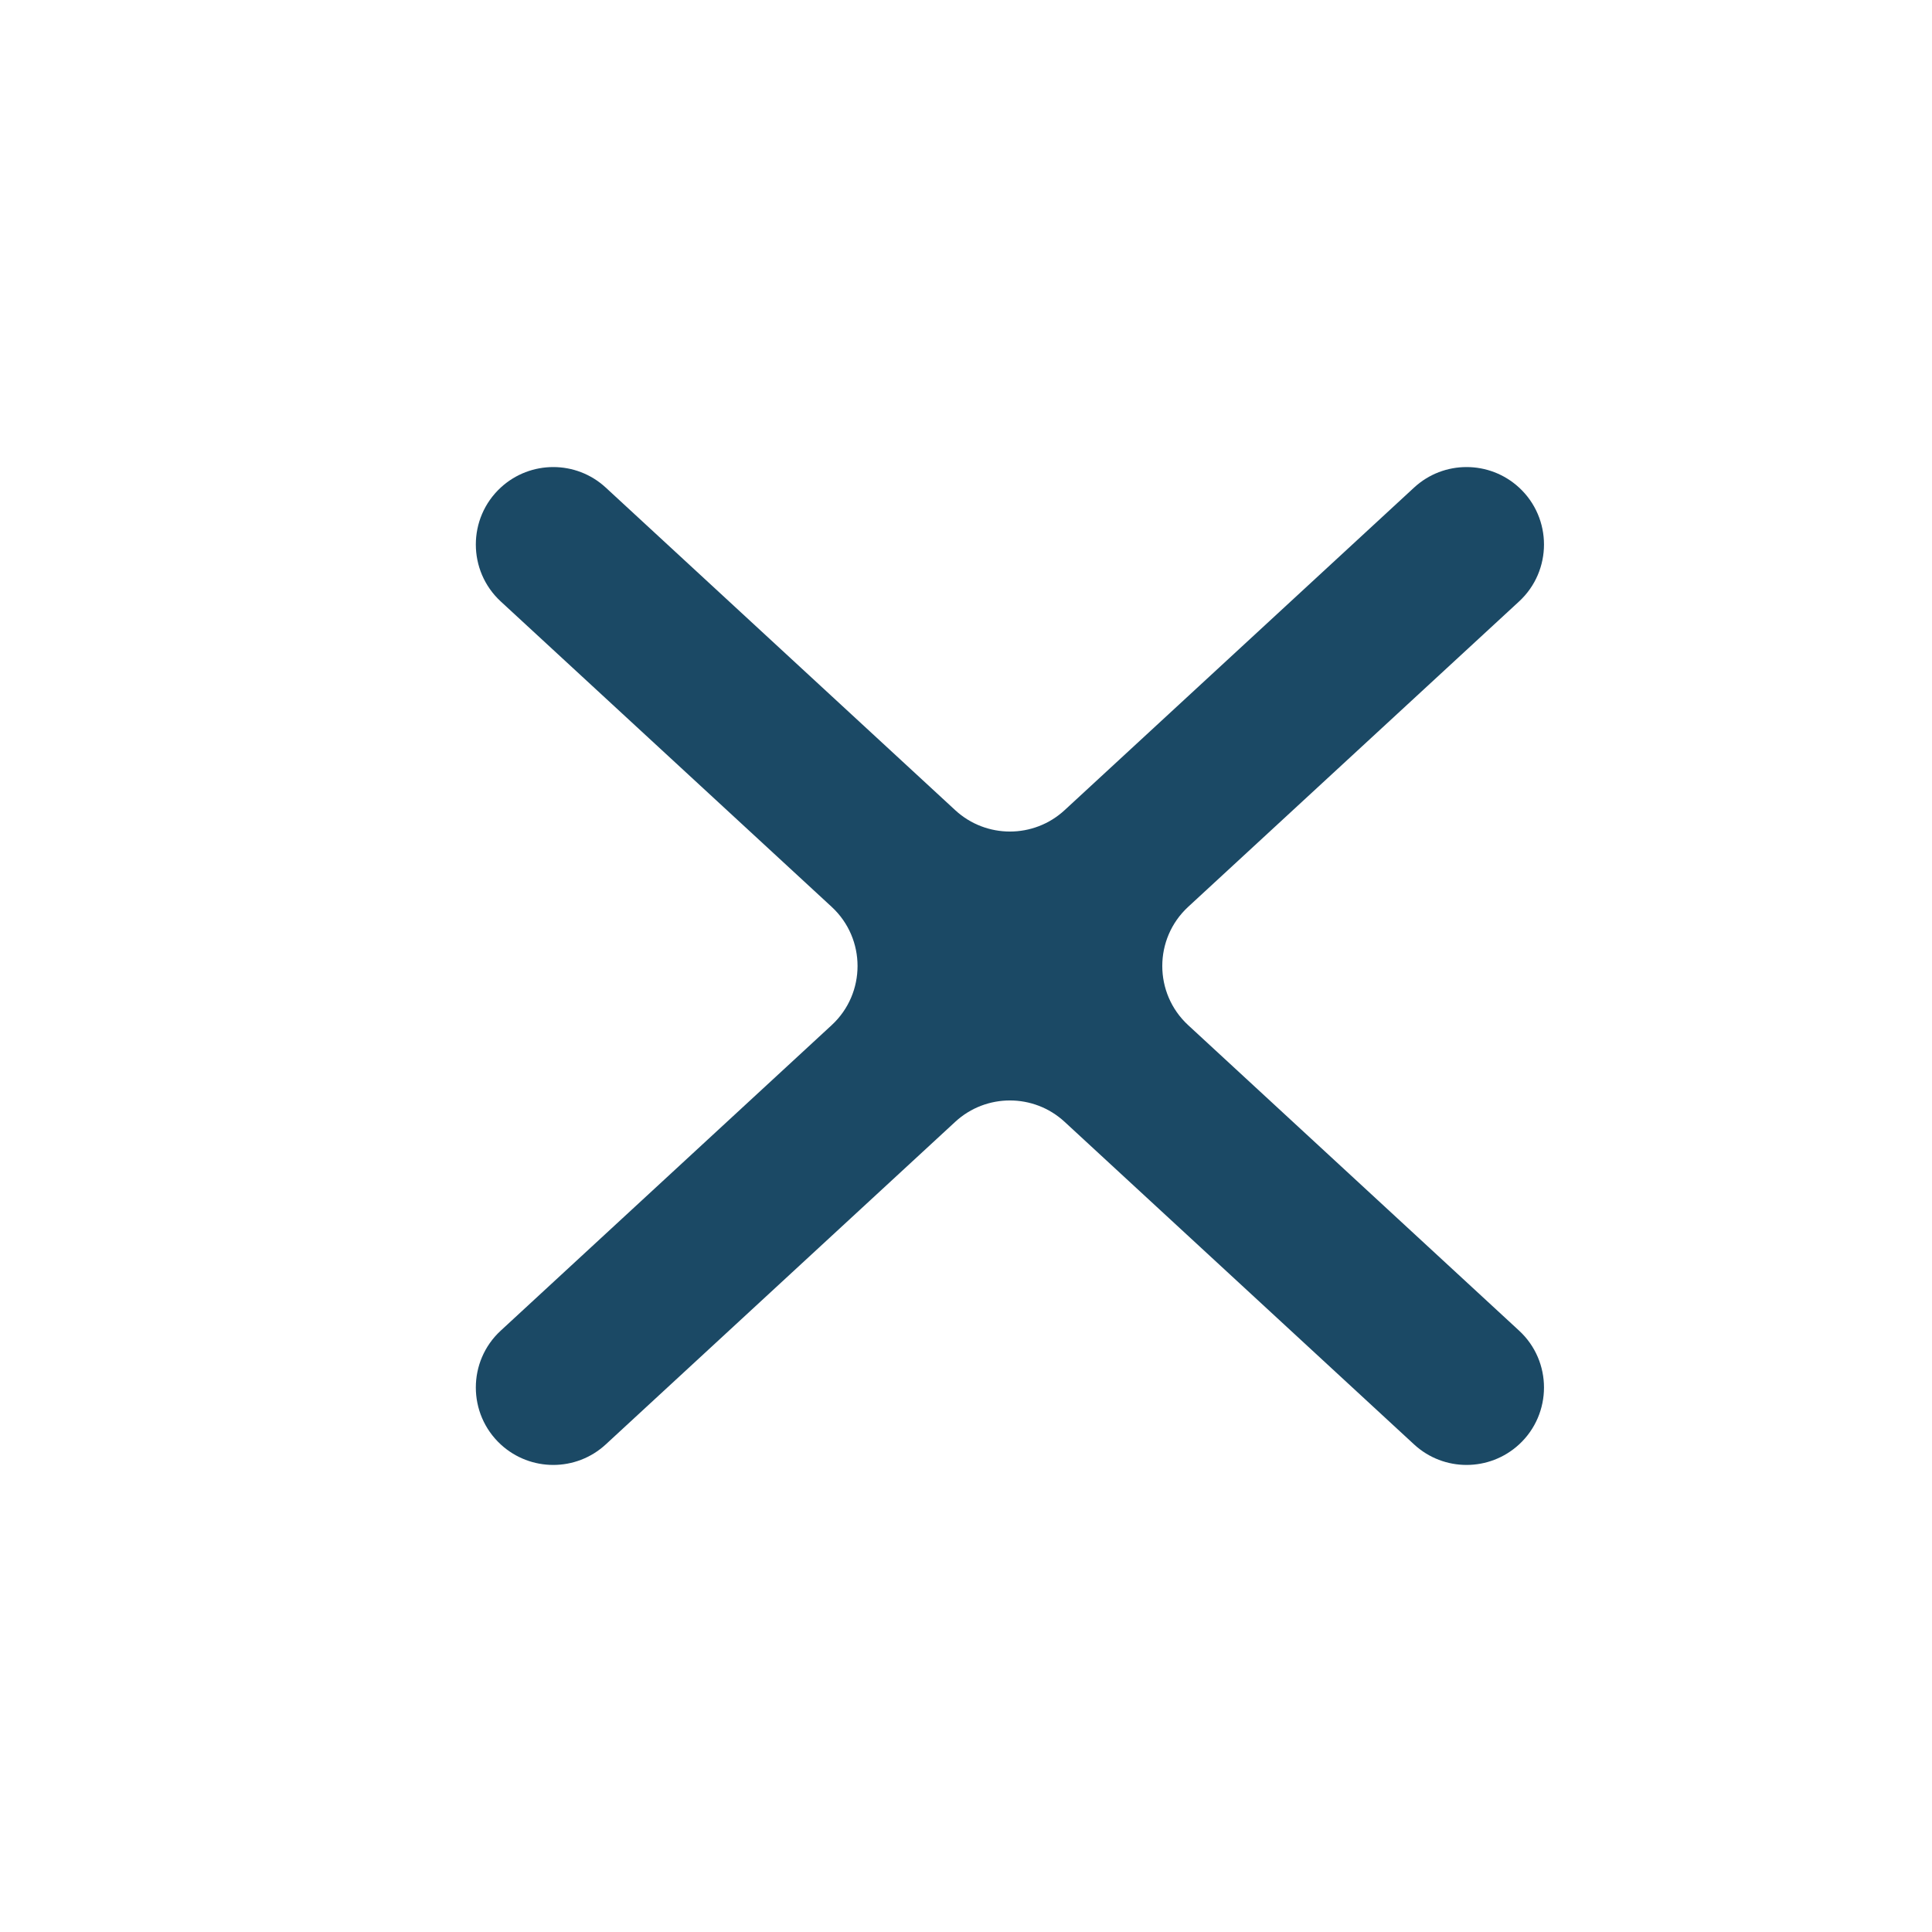 <svg width="24" height="24" viewBox="0 0 24 24" fill="none" xmlns="http://www.w3.org/2000/svg">
<path d="M7.525 17.943C7.157 18.283 6.589 18.283 6.22 17.943C5.808 17.562 5.808 16.91 6.22 16.53L10.331 12.735C10.76 12.339 10.76 11.661 10.331 11.265L6.22 7.471C5.808 7.09 5.808 6.438 6.22 6.057C6.589 5.717 7.157 5.717 7.525 6.057L11.867 10.065C12.25 10.418 12.841 10.418 13.224 10.065L17.566 6.057C17.934 5.717 18.502 5.717 18.871 6.057C19.283 6.438 19.283 7.09 18.871 7.471L14.76 11.265C14.331 11.661 14.331 12.339 14.76 12.735L18.871 16.53C19.283 16.91 19.283 17.562 18.871 17.943C18.502 18.283 17.934 18.283 17.566 17.943L13.224 13.935C12.841 13.582 12.25 13.582 11.867 13.935L7.525 17.943Z" fill="#1B4965"/>
</svg>
